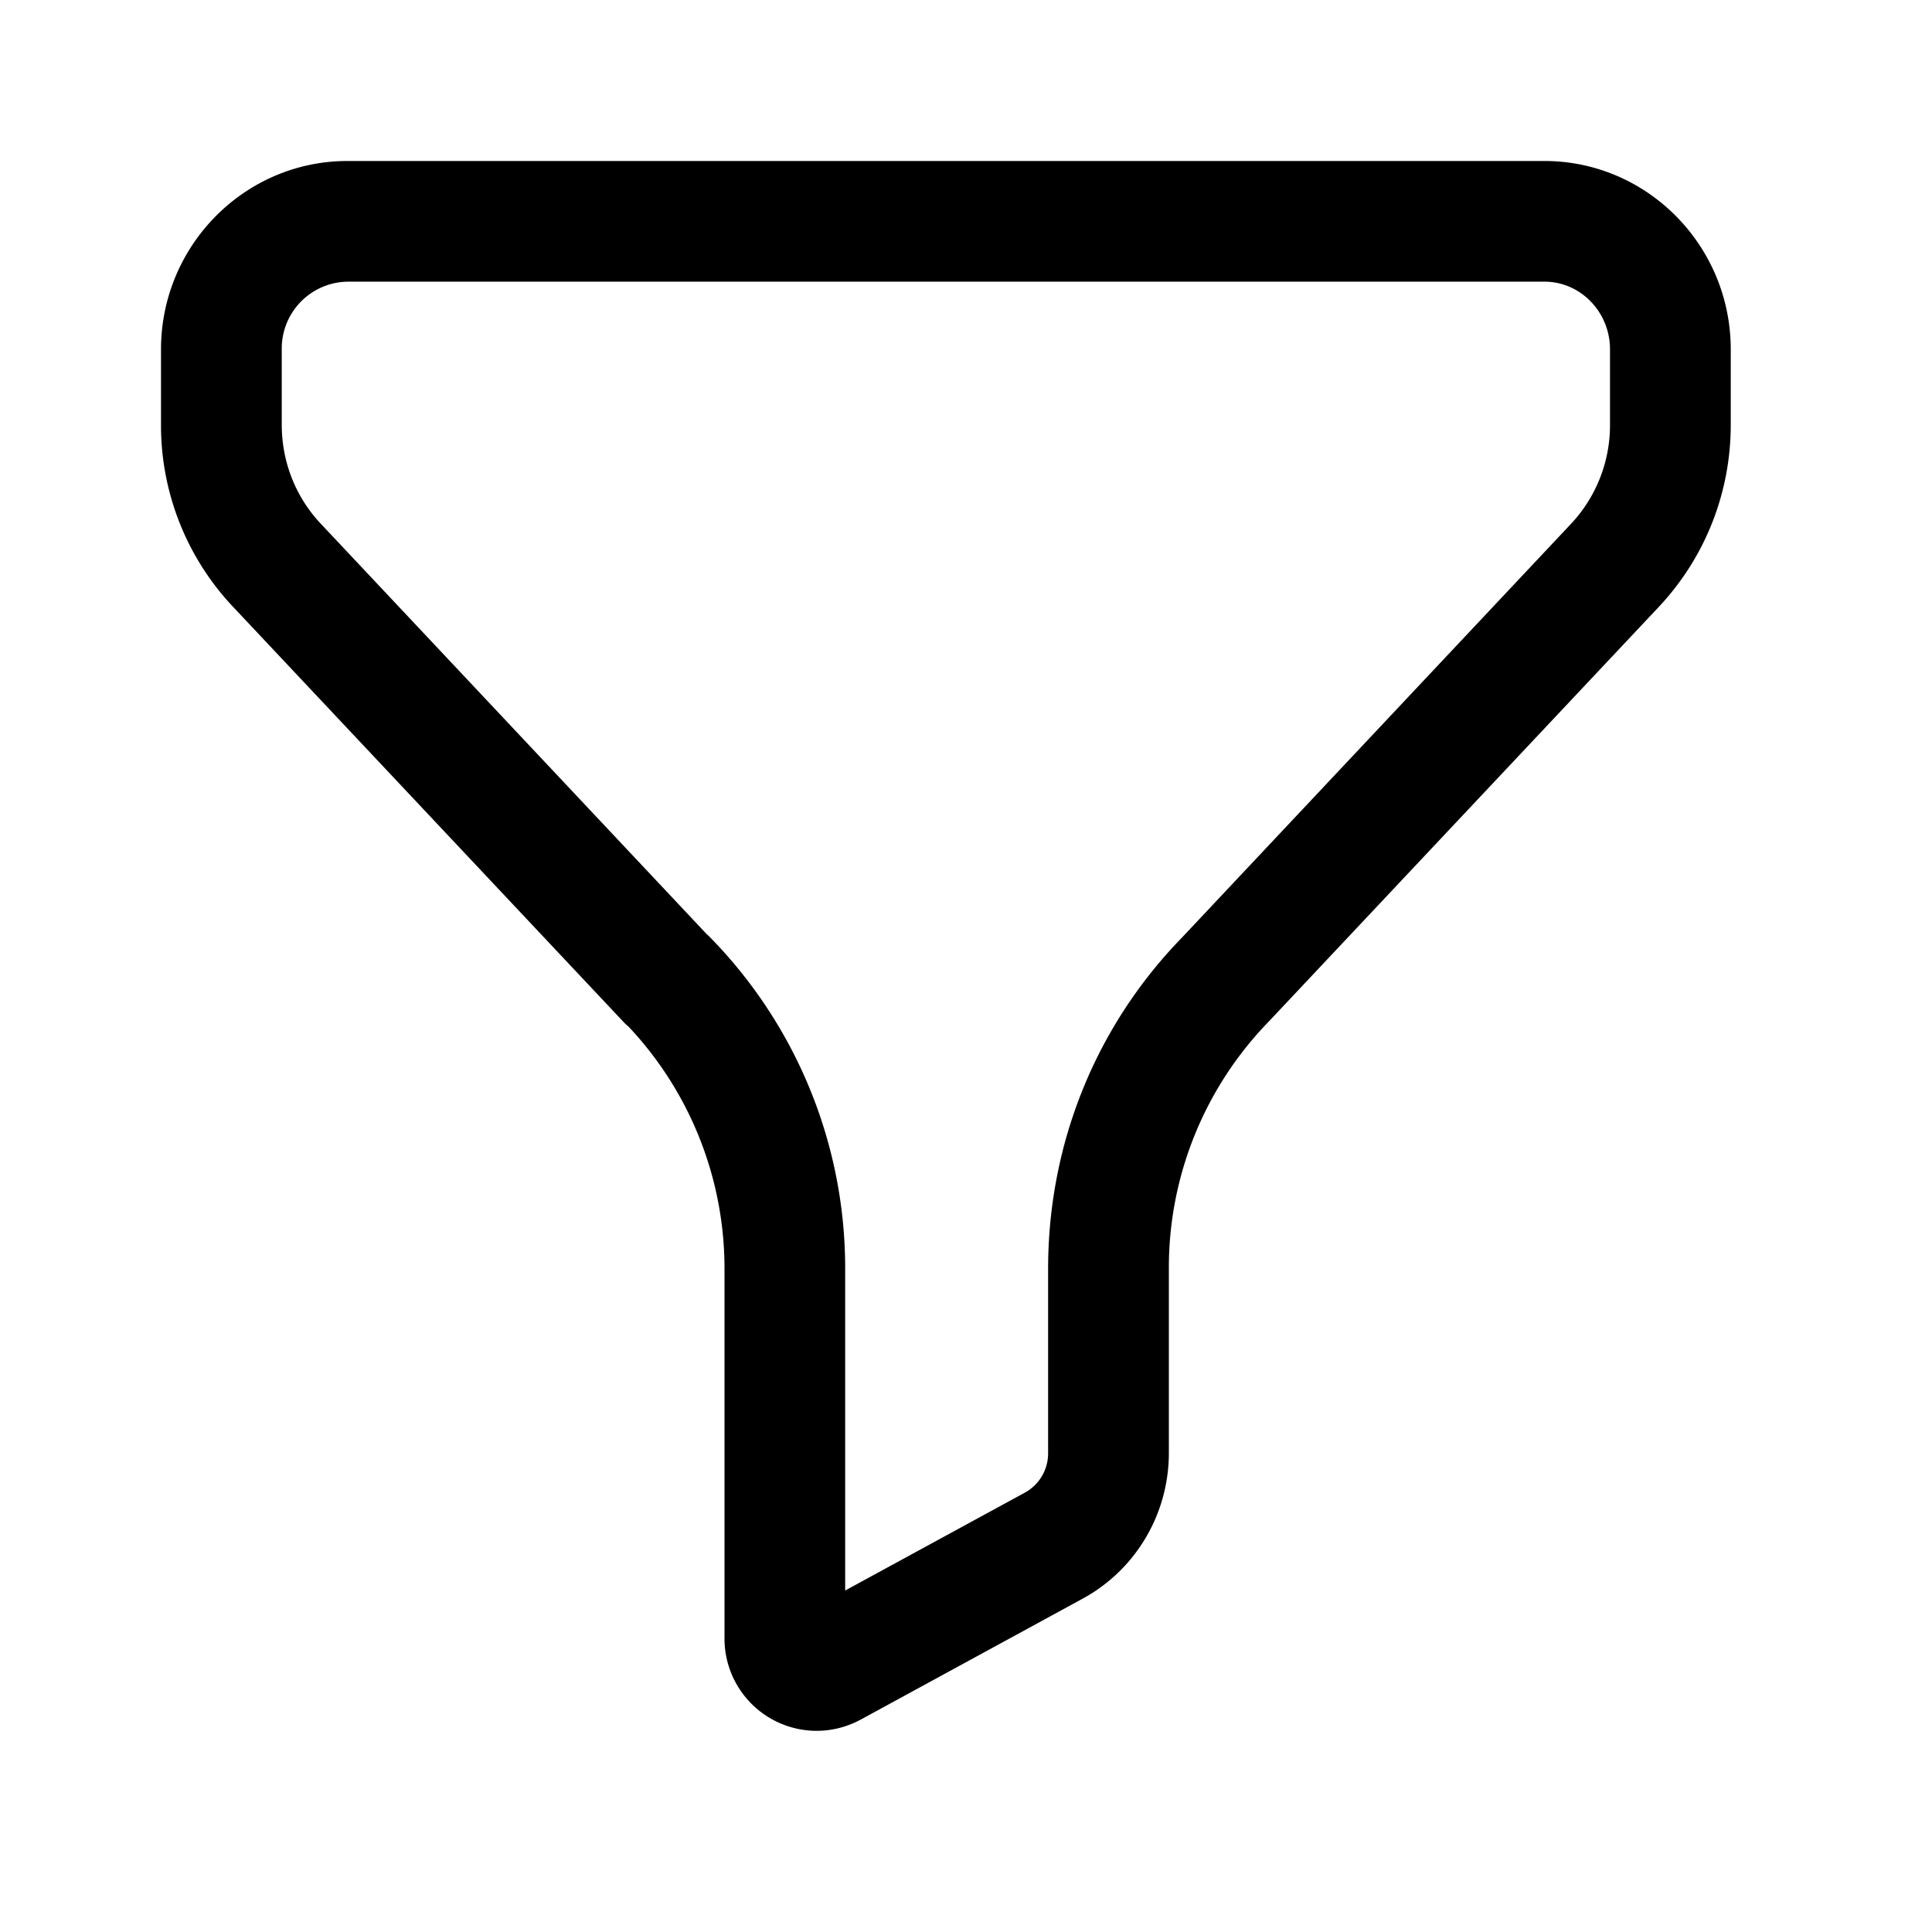<svg viewBox="0 0 24 24" xmlns="http://www.w3.org/2000/svg" focusable="false">
  <path d="M8.773 11.599c.018.016.035.03.052.049a5.874 5.874 0 011.674 4.126v3.984l2.236-1.218a.556.556 0 00.285-.491v-2.287c0-1.55.59-3.01 1.658-4.11l4.837-5.144A1.79 1.79 0 0020 5.277V4.34c0-.464-.366-.841-.814-.841H4.316a.83.83 0 00-.816.84v.937c0 .46.172.898.485 1.23l4.788 5.092zm1.373 9.902A1.146 1.146 0 019 20.346v-4.572a4.383 4.383 0 00-1.194-3.023.645.645 0 01-.066-.062L2.893 7.536A3.284 3.284 0 012 5.276v-.935C2 3.05 3.04 2 4.315 2h14.871C20.461 2 21.5 3.05 21.5 4.34v.937c0 .843-.317 1.645-.89 2.258l-4.848 5.154a4.384 4.384 0 00-1.242 3.073v2.287c0 .756-.409 1.448-1.067 1.808l-2.76 1.504c-.173.093-.36.14-.547.14z" fill-rule="evenodd"/>
</svg>
